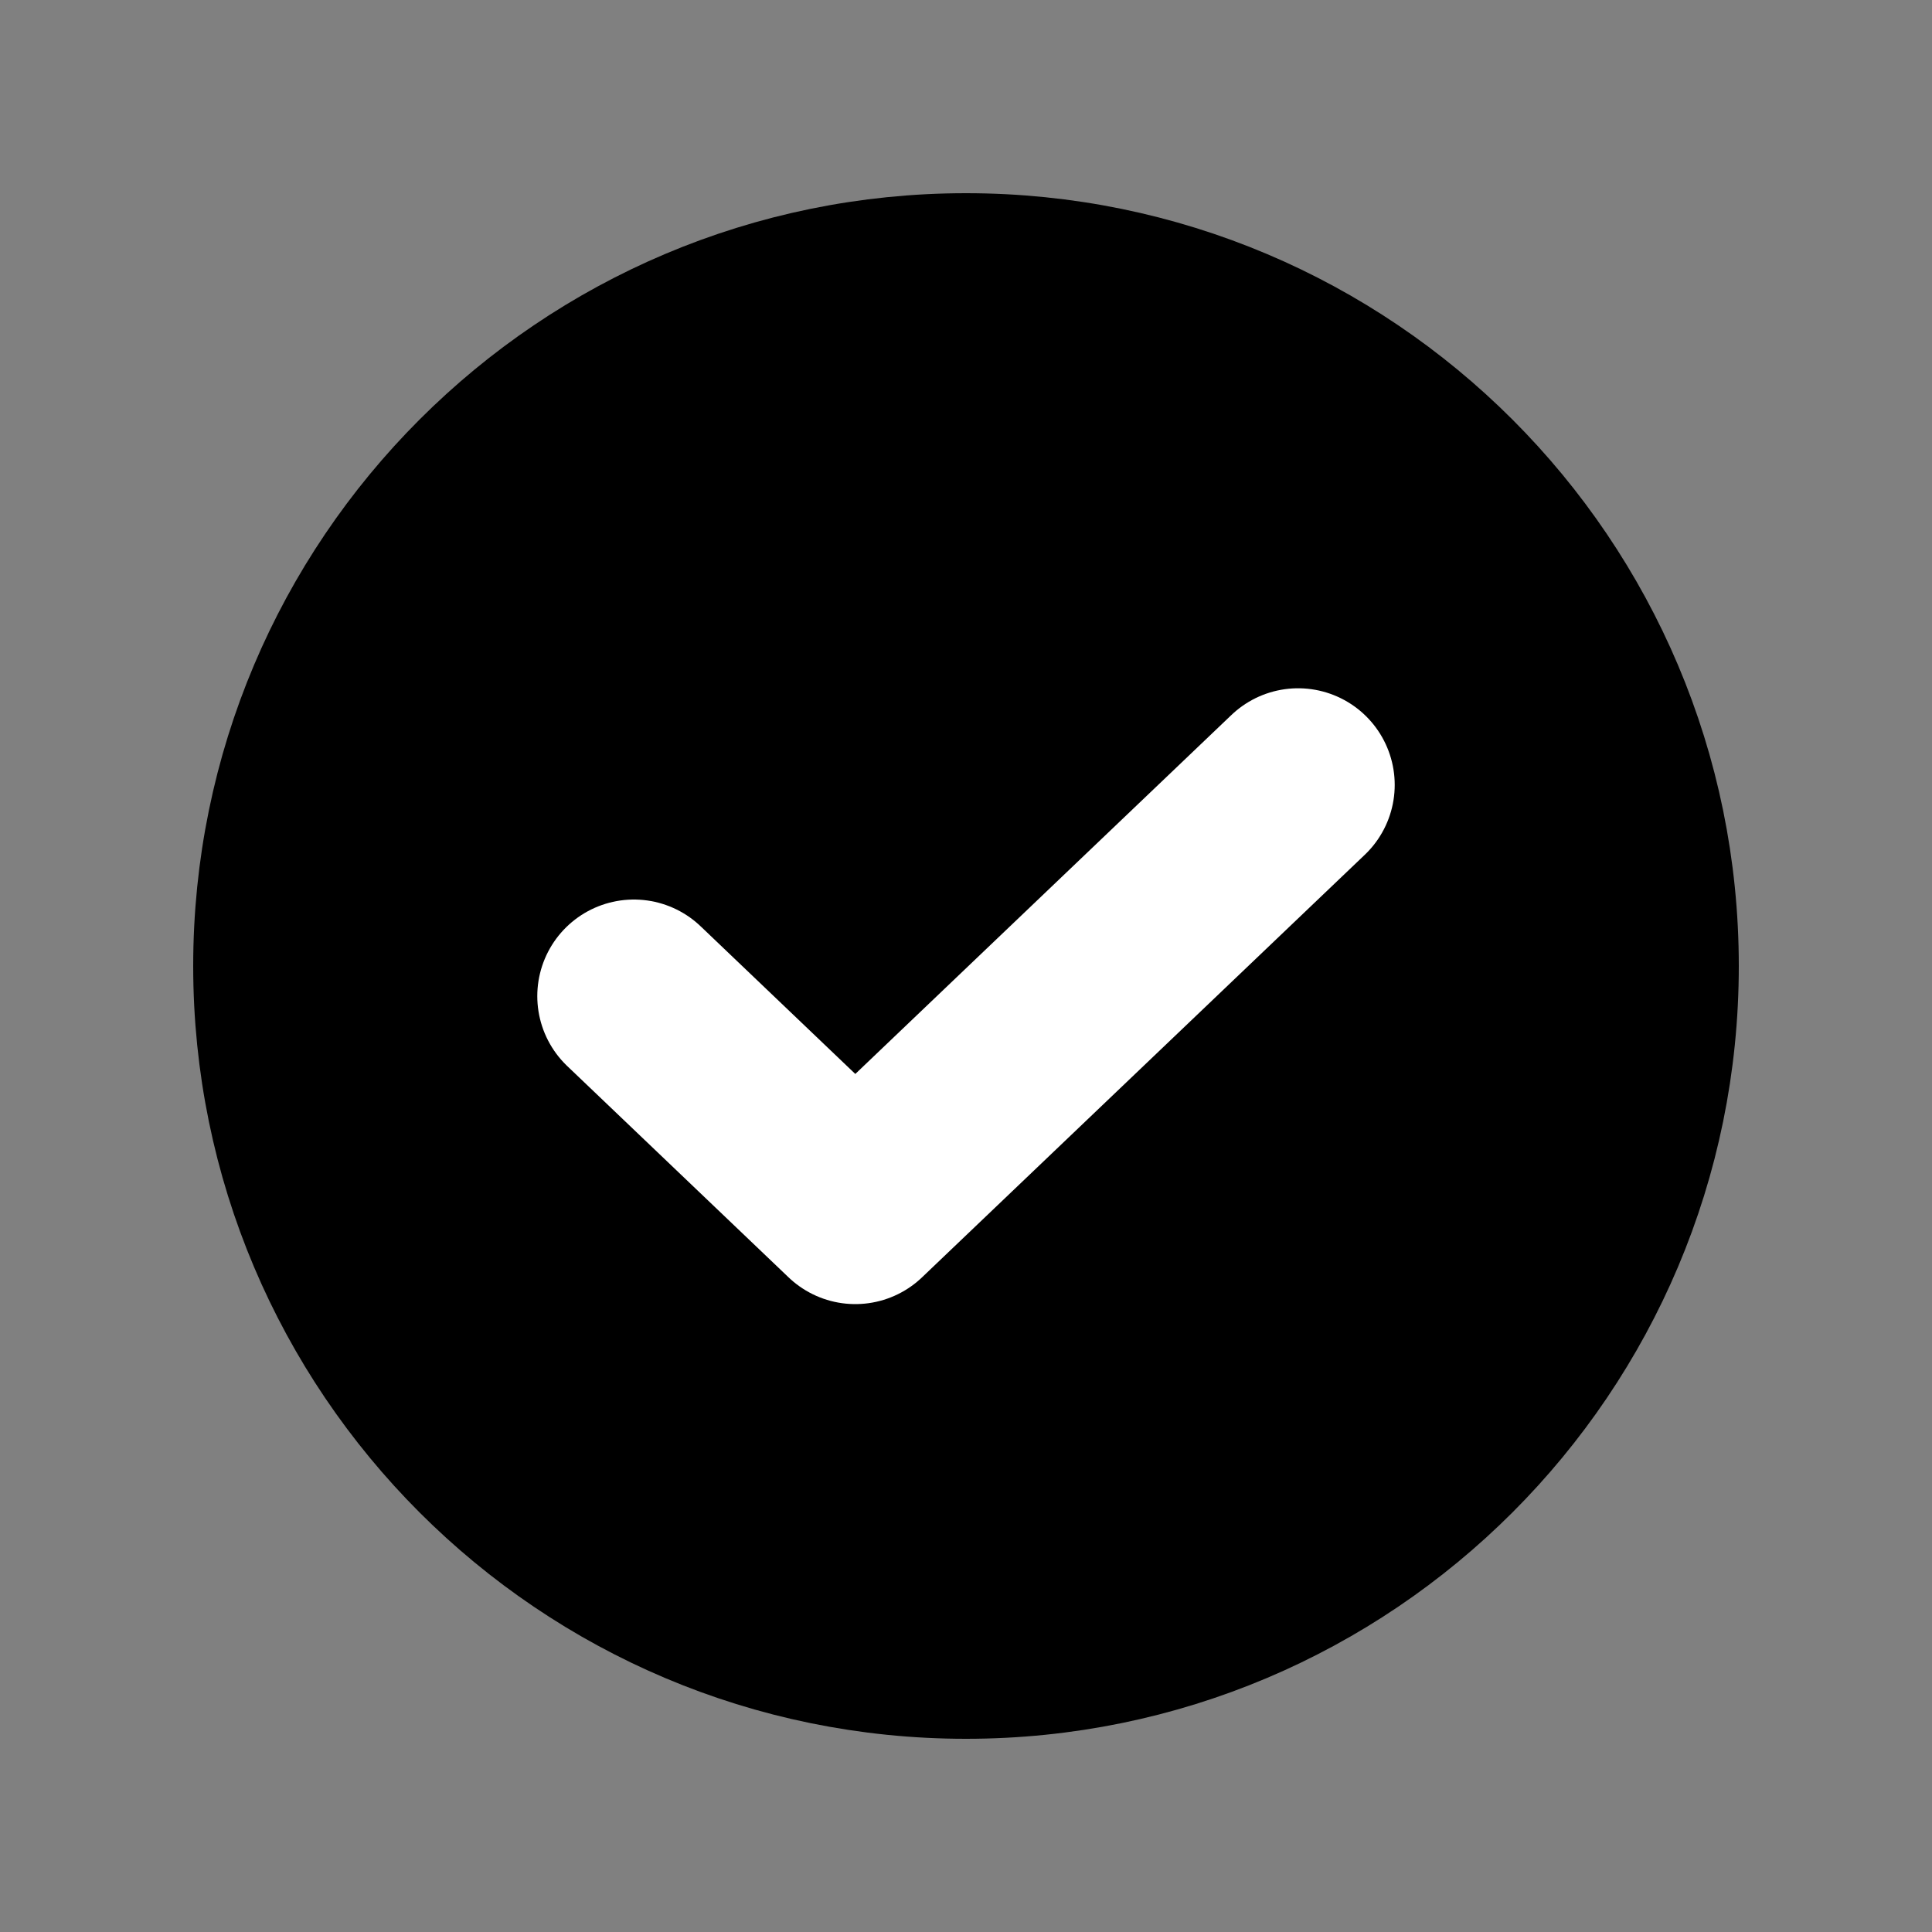 <svg viewBox="0 0 20 20" fill="none" xmlns="http://www.w3.org/2000/svg">
<rect x="0" y="0" width="20" height="20" fill="#808080" stroke="none"/>
<path d="M10 17.5C14.142 17.5 17.5 14.142 17.5 10C17.5 5.858 14.142 2.5 10 2.5C5.858 2.5 2.5 5.858 2.5 10C2.5 14.142 5.858 17.5 10 17.5Z" fill="currentColor" stroke="currentColor" stroke-linecap="round" stroke-linejoin="round"/>
<path vector-effect="non-scaling-stroke" d="M13.438 8.125L8.854 12.5L6.562 10.312" stroke="white" stroke-width="2" stroke-linecap="round" stroke-linejoin="round"/>
</svg>
